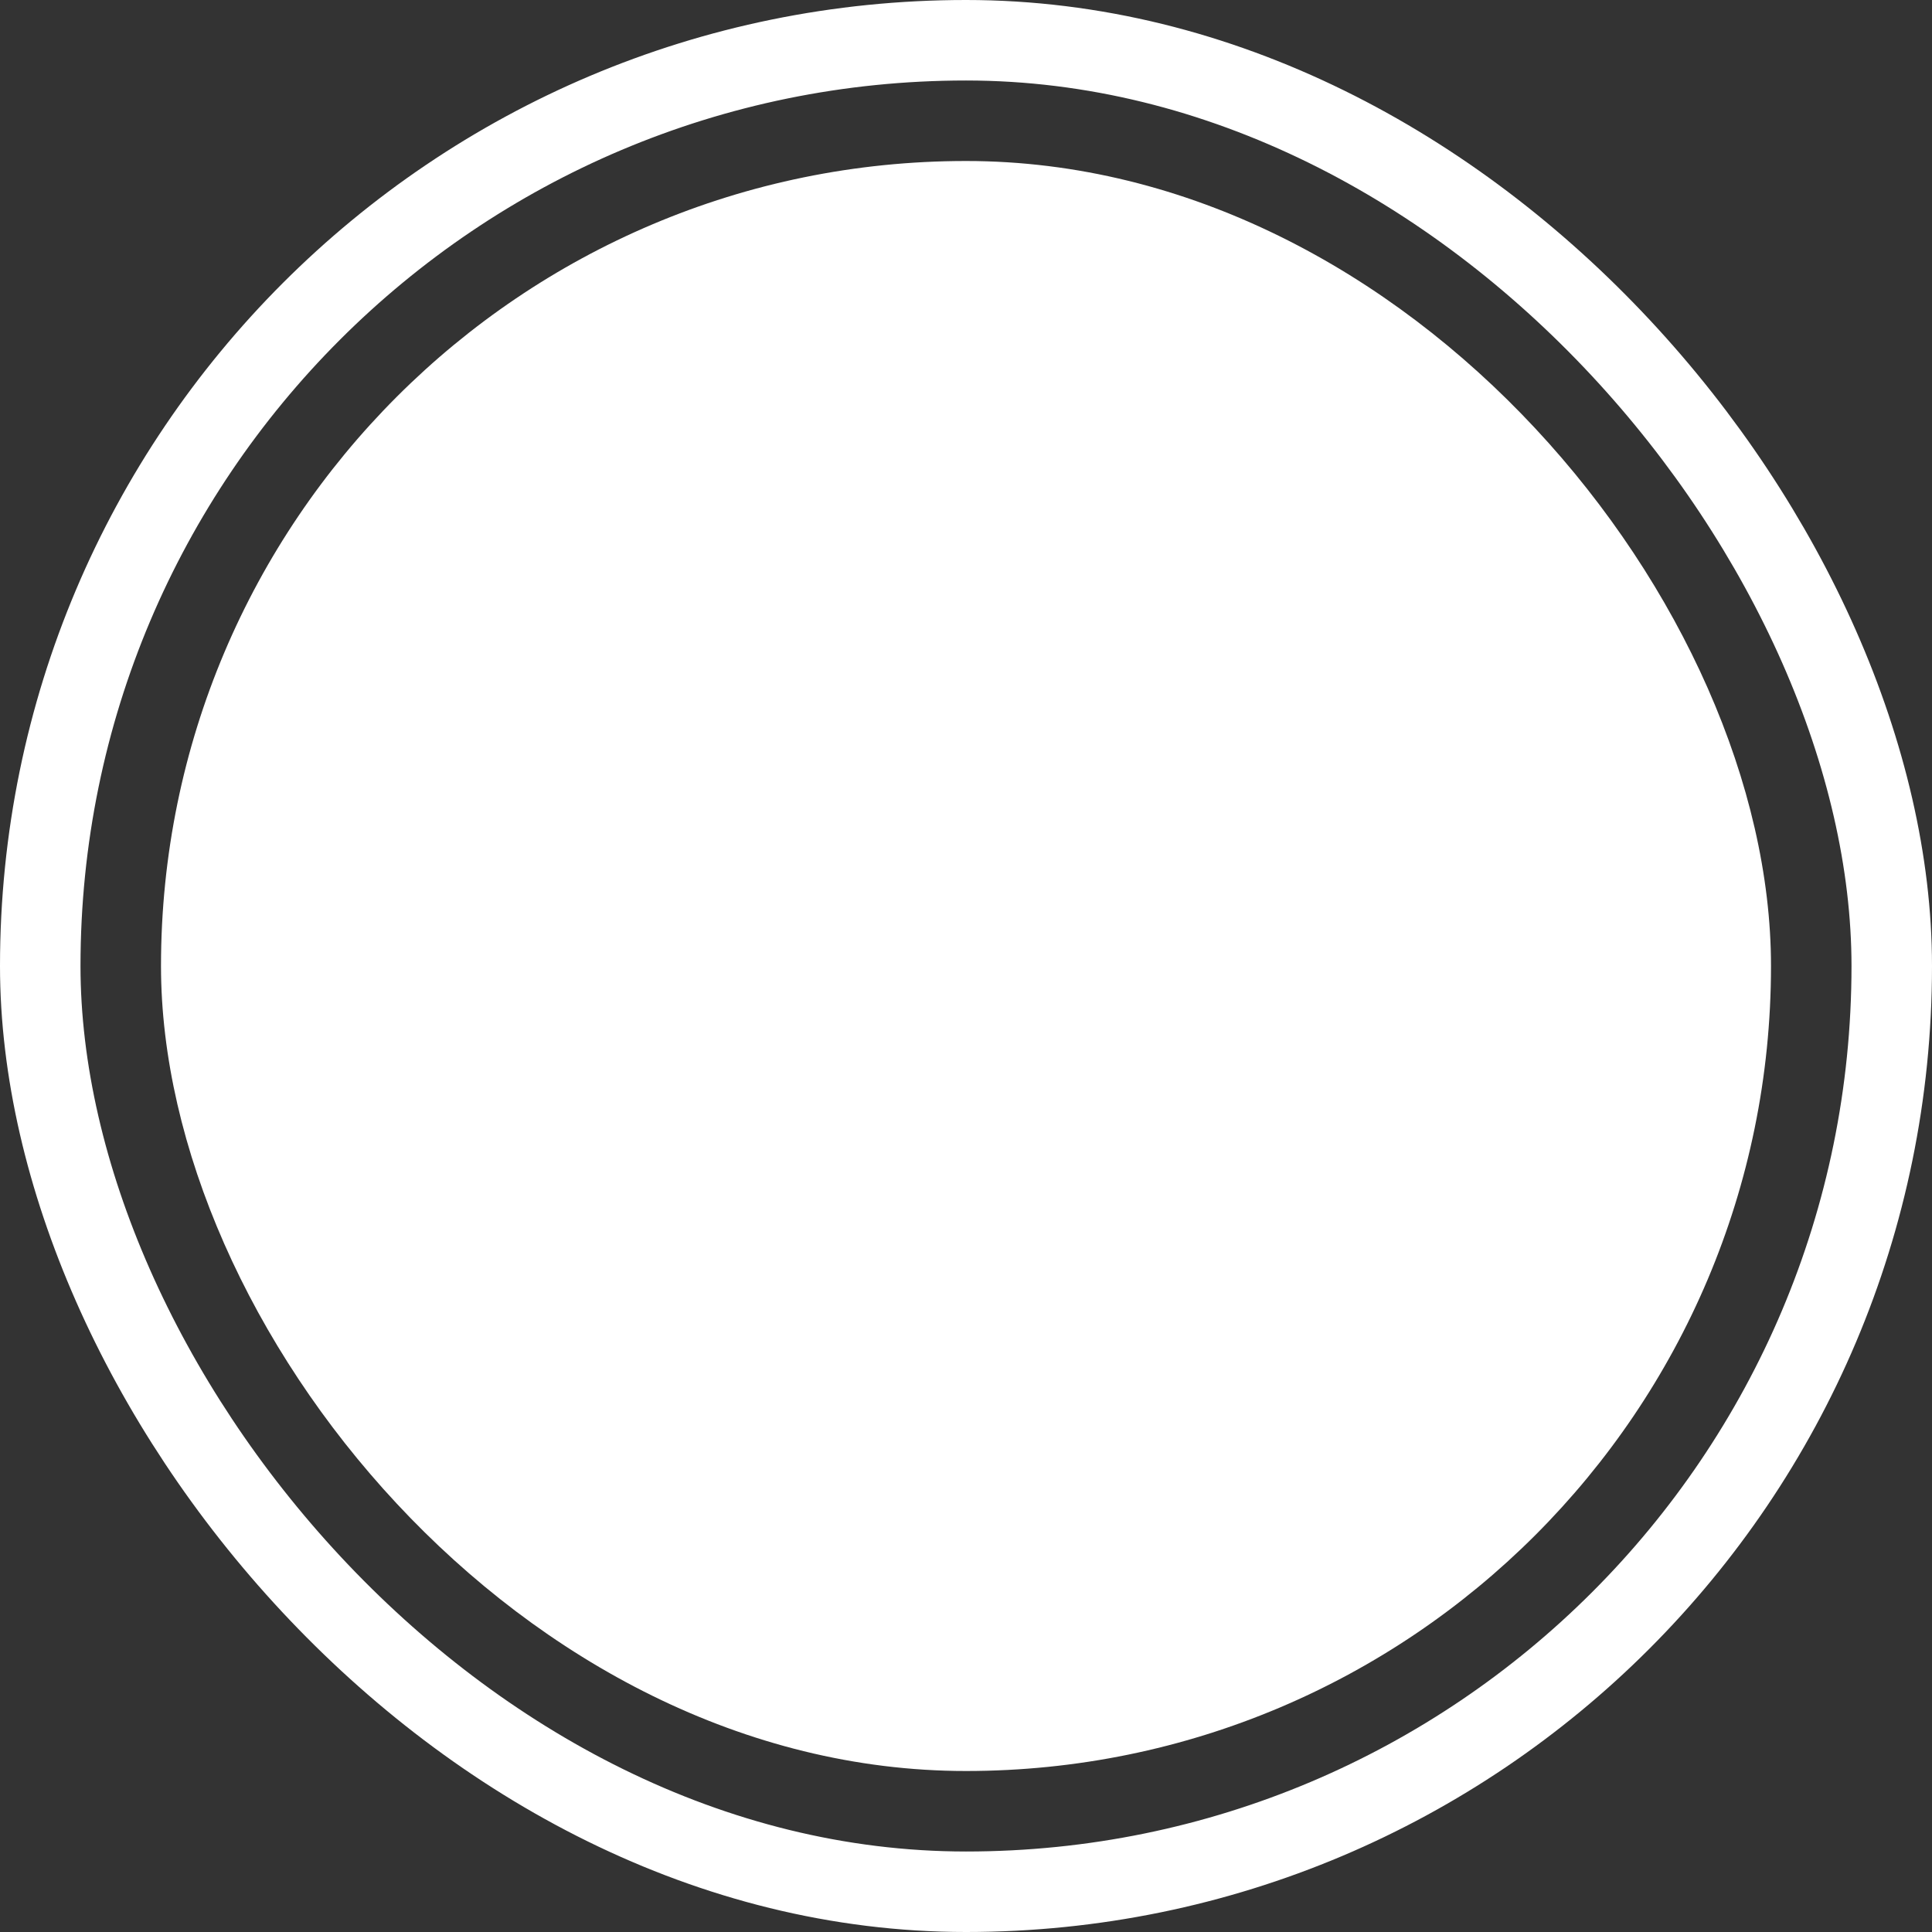 <svg width="72" height="72" viewBox="0 0 72 72" fill="none" xmlns="http://www.w3.org/2000/svg">
<rect x="0" y="0" width="72" height="72" fill="#333333" stroke="none"/>
<rect x="70.5" y="70.5" width="69" height="69" rx="34.5" transform="rotate(-180 70.5 70.5)" stroke="white" stroke-width="3"/>
<rect x="66" y="66" width="60" height="60" rx="30" transform="rotate(-180 66 66)" fill="white"/>
</svg>

